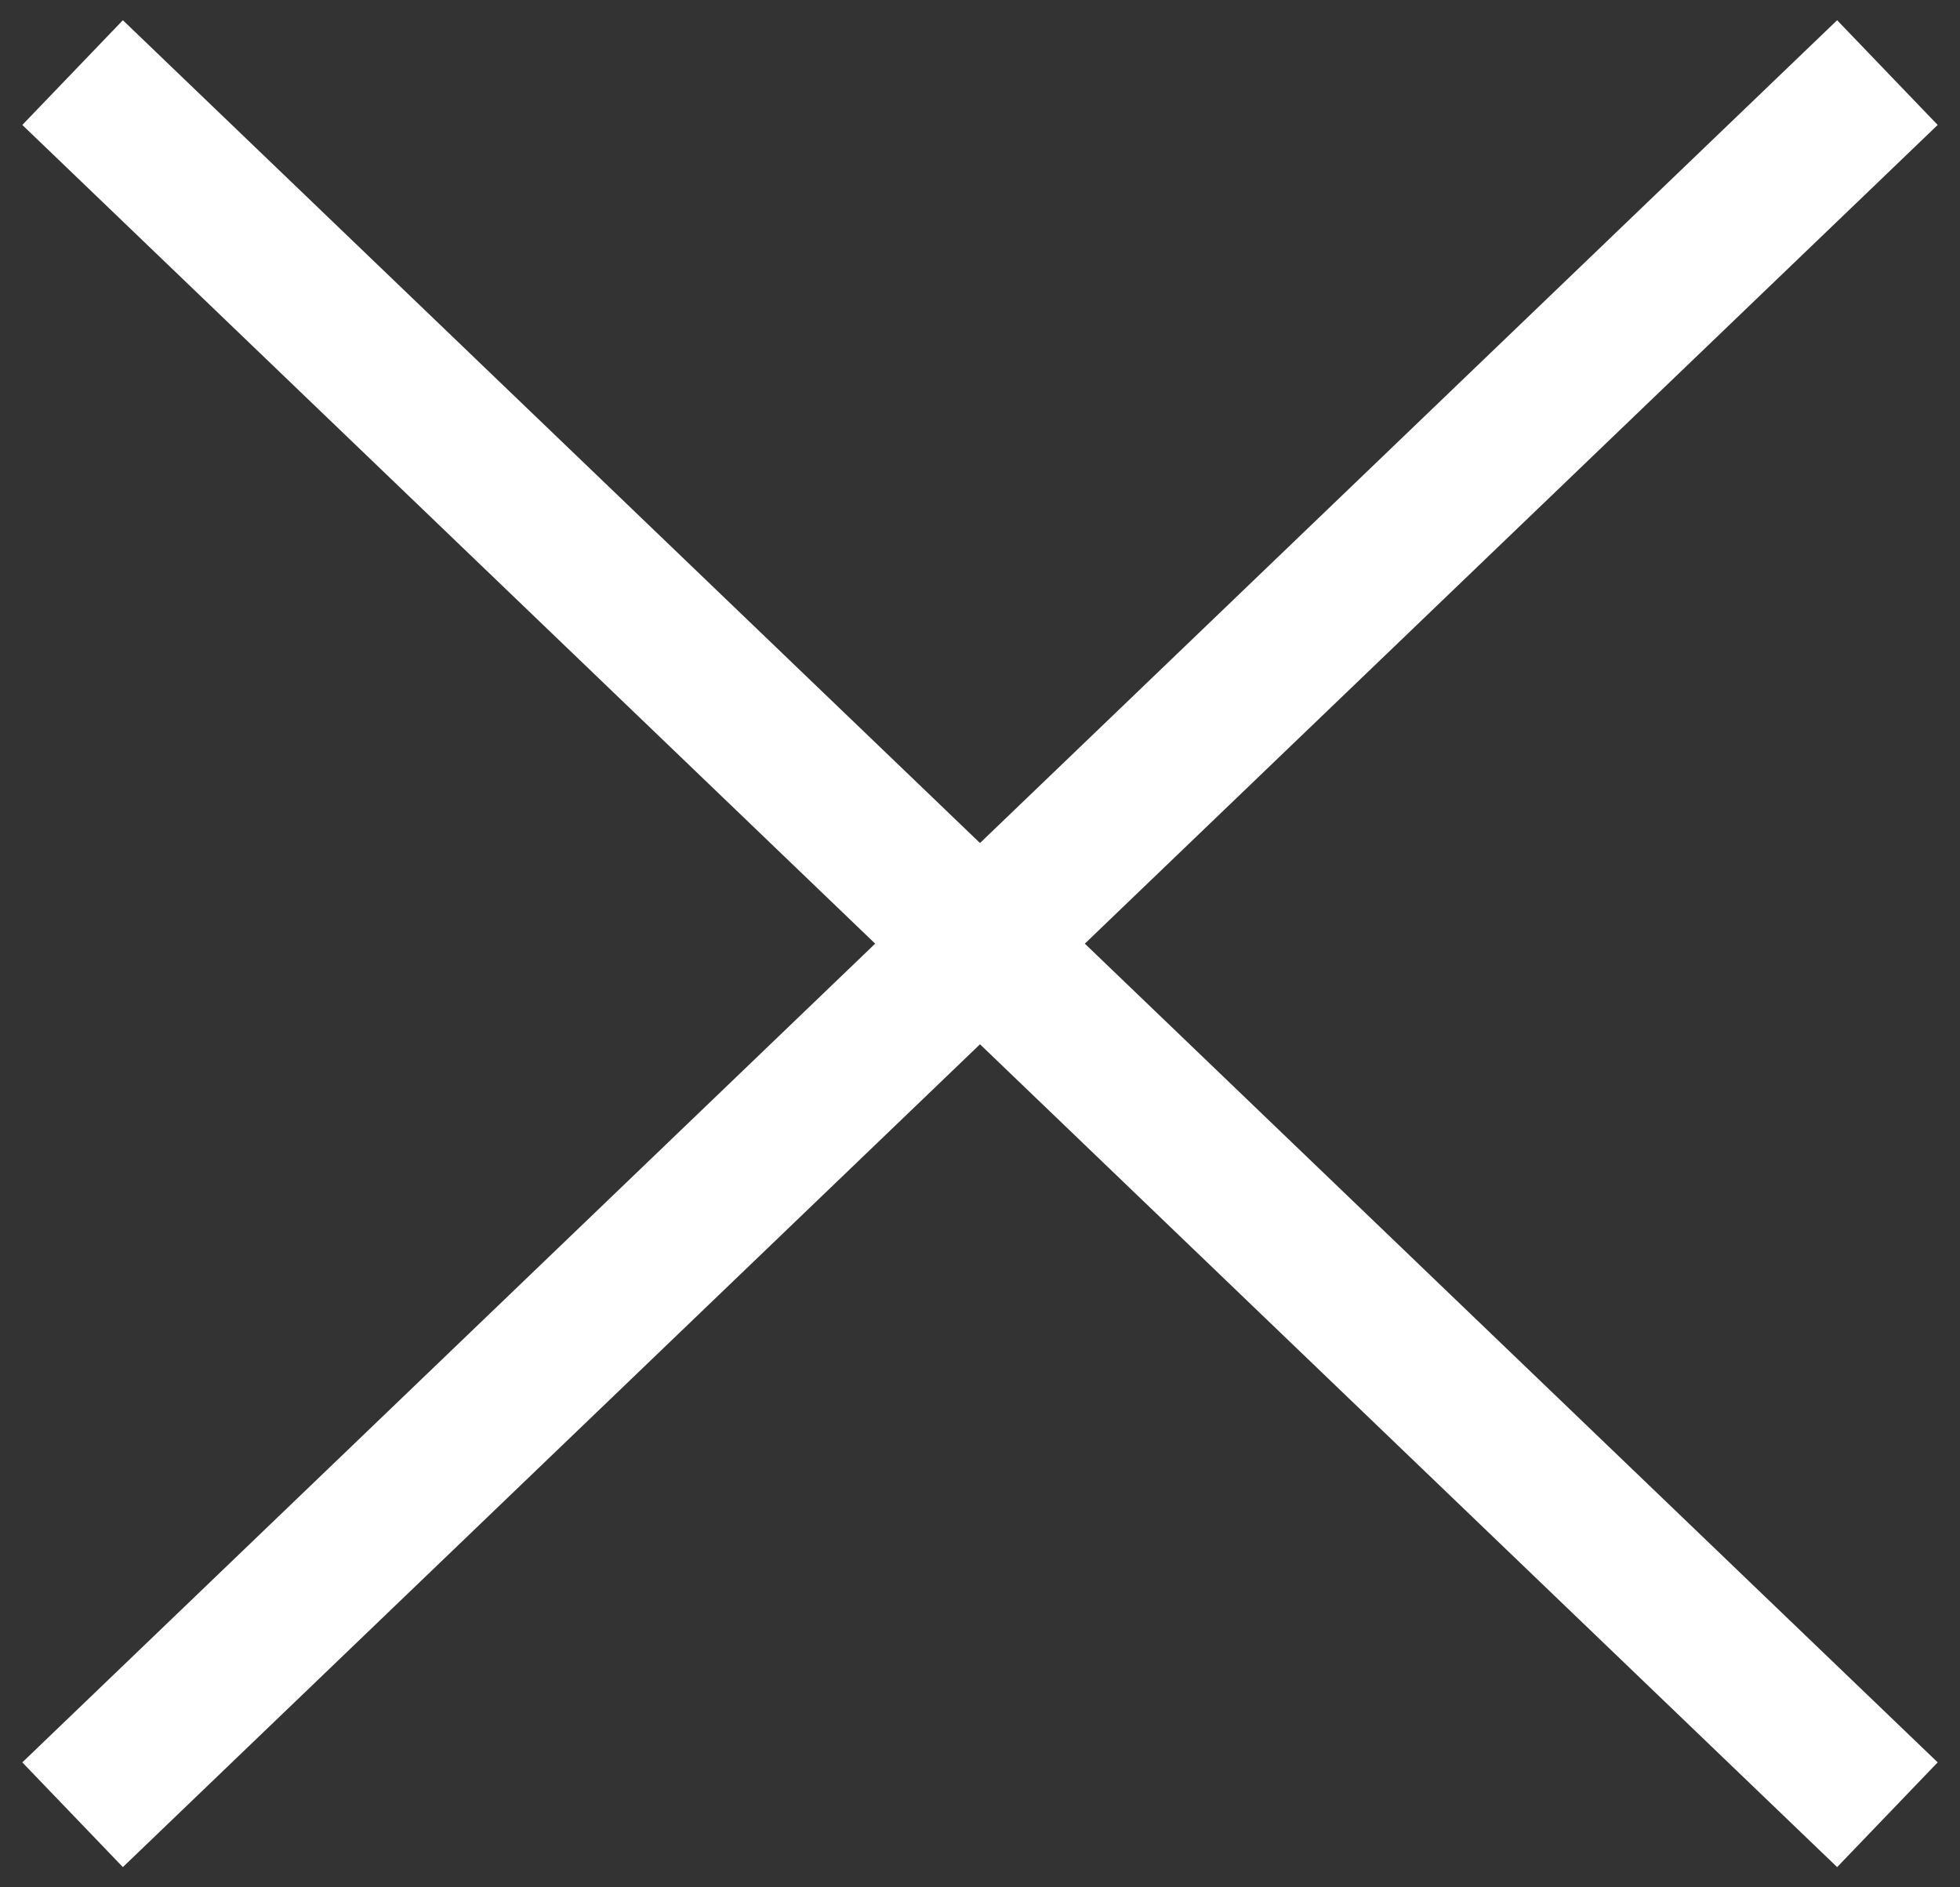 <svg width="27" height="26" viewBox="0 0 27 26" fill="none" xmlns="http://www.w3.org/2000/svg">
<rect x="0" y="0" width="27" height="26" fill="#333333" stroke="none"/>
<path d="M26 25L13.5 13L1 25" stroke="white" stroke-width="2"/>
<path d="M1 1L13.5 13L26 1" stroke="white" stroke-width="2"/>
</svg>
